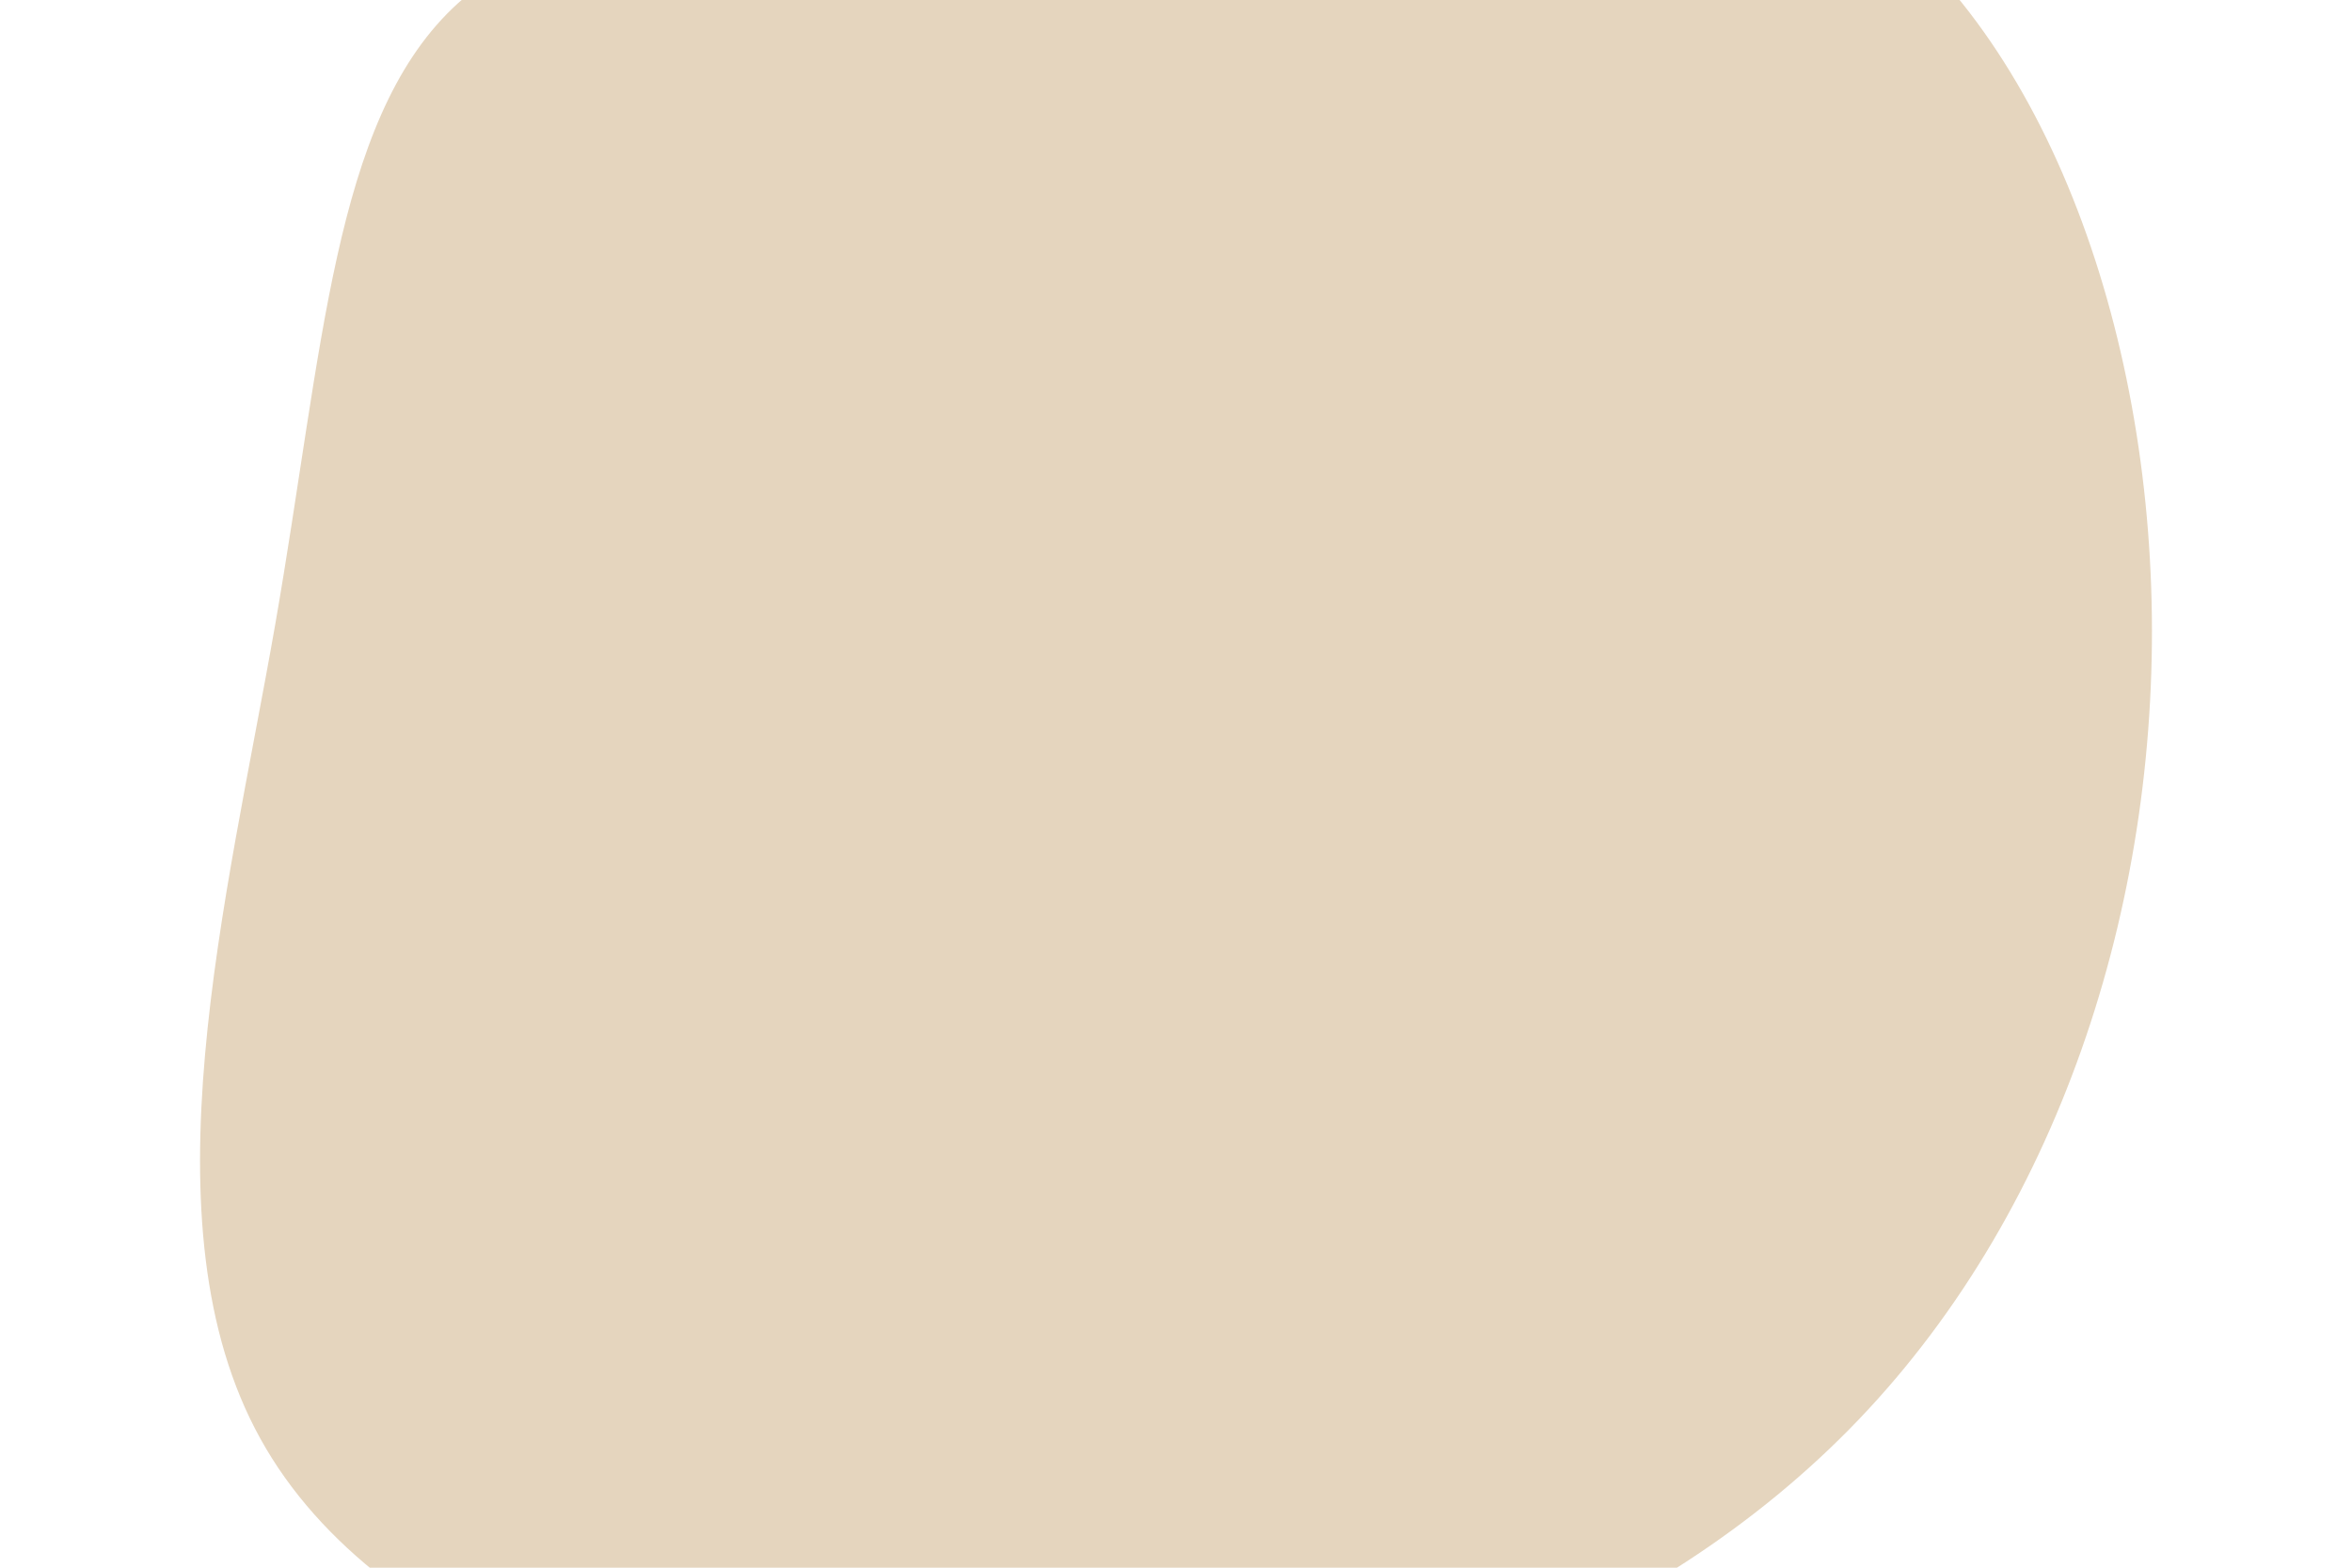 <svg id="visual" viewBox="0 0 1200 800" width="1200" height="800" xmlns="http://www.w3.org/2000/svg" xmlns:xlink="http://www.w3.org/1999/xlink" version="1.1"><rect x="0" y="0" width="1200" height="800" fill="#ffffff"></rect><g transform="translate(523.452 294.573)"><path d="M403.7 -357.2C508.5 -298.9 568.8 -149.4 574.1 5.3C579.4 160 529.8 320.1 424.9 429.8C320.1 539.4 160 598.7 -2.5 601.2C-165 603.7 -330 549.3 -390.6 439.6C-451.3 330 -407.7 165 -383.1 24.5C-358.6 -116 -353.3 -231.9 -292.6 -290.3C-231.9 -348.6 -116 -349.3 16.7 -366C149.4 -382.8 298.9 -415.5 403.7 -357.2" fill="#e5d5be"></path></g></svg>